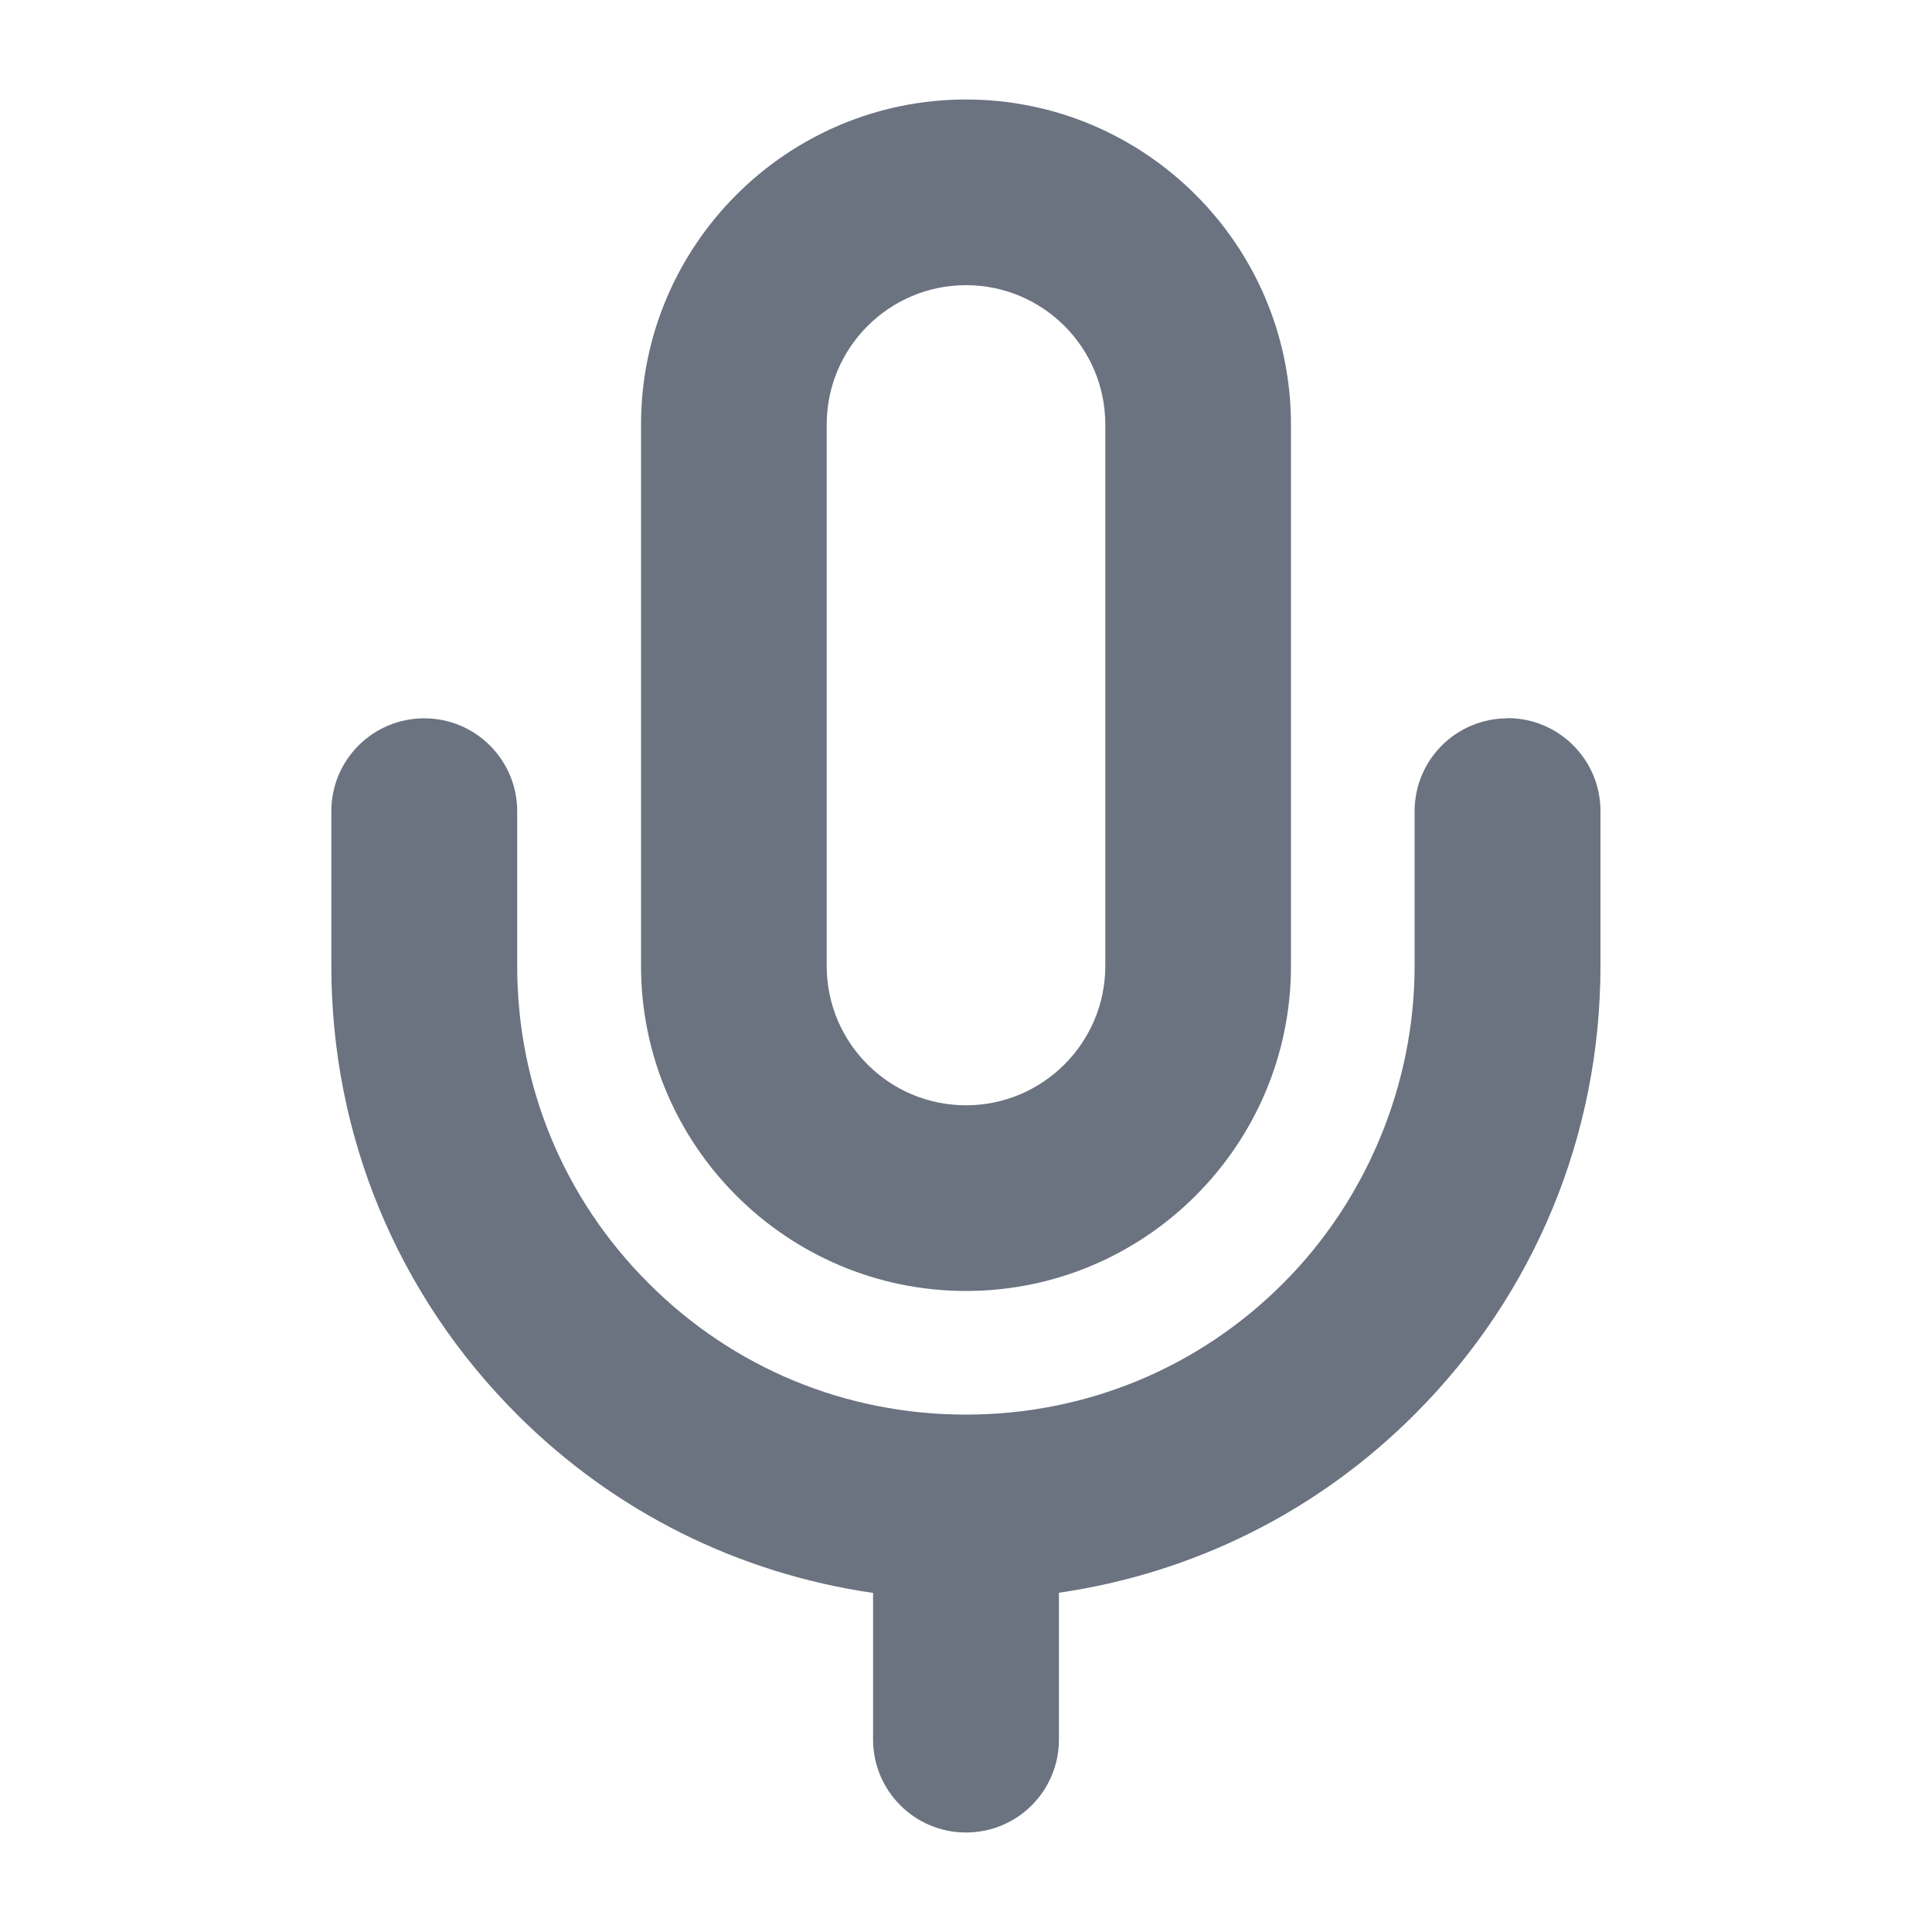 <?xml version="1.0" encoding="UTF-8"?>
<svg id="Layer_1" data-name="Layer 1" xmlns="http://www.w3.org/2000/svg" viewBox="0 0 100 100">
  <defs>
    <style>
      .cls-1 {
        fill: #6b7280;
      }
    </style>
  </defs>
  <path class="cls-1" d="M78.03,37.18c-2.66,0-4.81,2.15-4.81,4.81v8.01c0,6.11-2.48,12.1-6.8,16.42-4.38,4.39-10.22,6.8-16.43,6.8s-12.04-2.41-16.42-6.8c-4.39-4.38-6.8-10.21-6.8-16.42v-8.01c0-2.65-2.15-4.81-4.81-4.81s-4.81,2.15-4.81,4.81v8.01c0,8.78,3.42,17.02,9.62,23.22,5.05,5.05,11.47,8.22,18.42,9.23v7.59c0,2.65,2.15,4.81,4.81,4.81s4.81-2.15,4.81-4.81v-7.6c6.95-1.01,13.36-4.18,18.41-9.23,6.2-6.2,9.62-14.45,9.62-23.22v-8.01c0-2.65-2.15-4.81-4.81-4.81Z"/>
  <path class="cls-1" d="M50,66.82c9.27,0,16.82-7.55,16.82-16.82v-28.03c0-9.27-7.55-16.82-16.82-16.82s-16.82,7.55-16.82,16.82v28.03c0,9.27,7.55,16.82,16.82,16.82ZM42.79,21.97c0-3.97,3.23-7.21,7.21-7.21s7.21,3.23,7.21,7.21v28.03c0,3.97-3.23,7.21-7.21,7.21s-7.21-3.23-7.21-7.21v-28.03Z"/>
</svg>